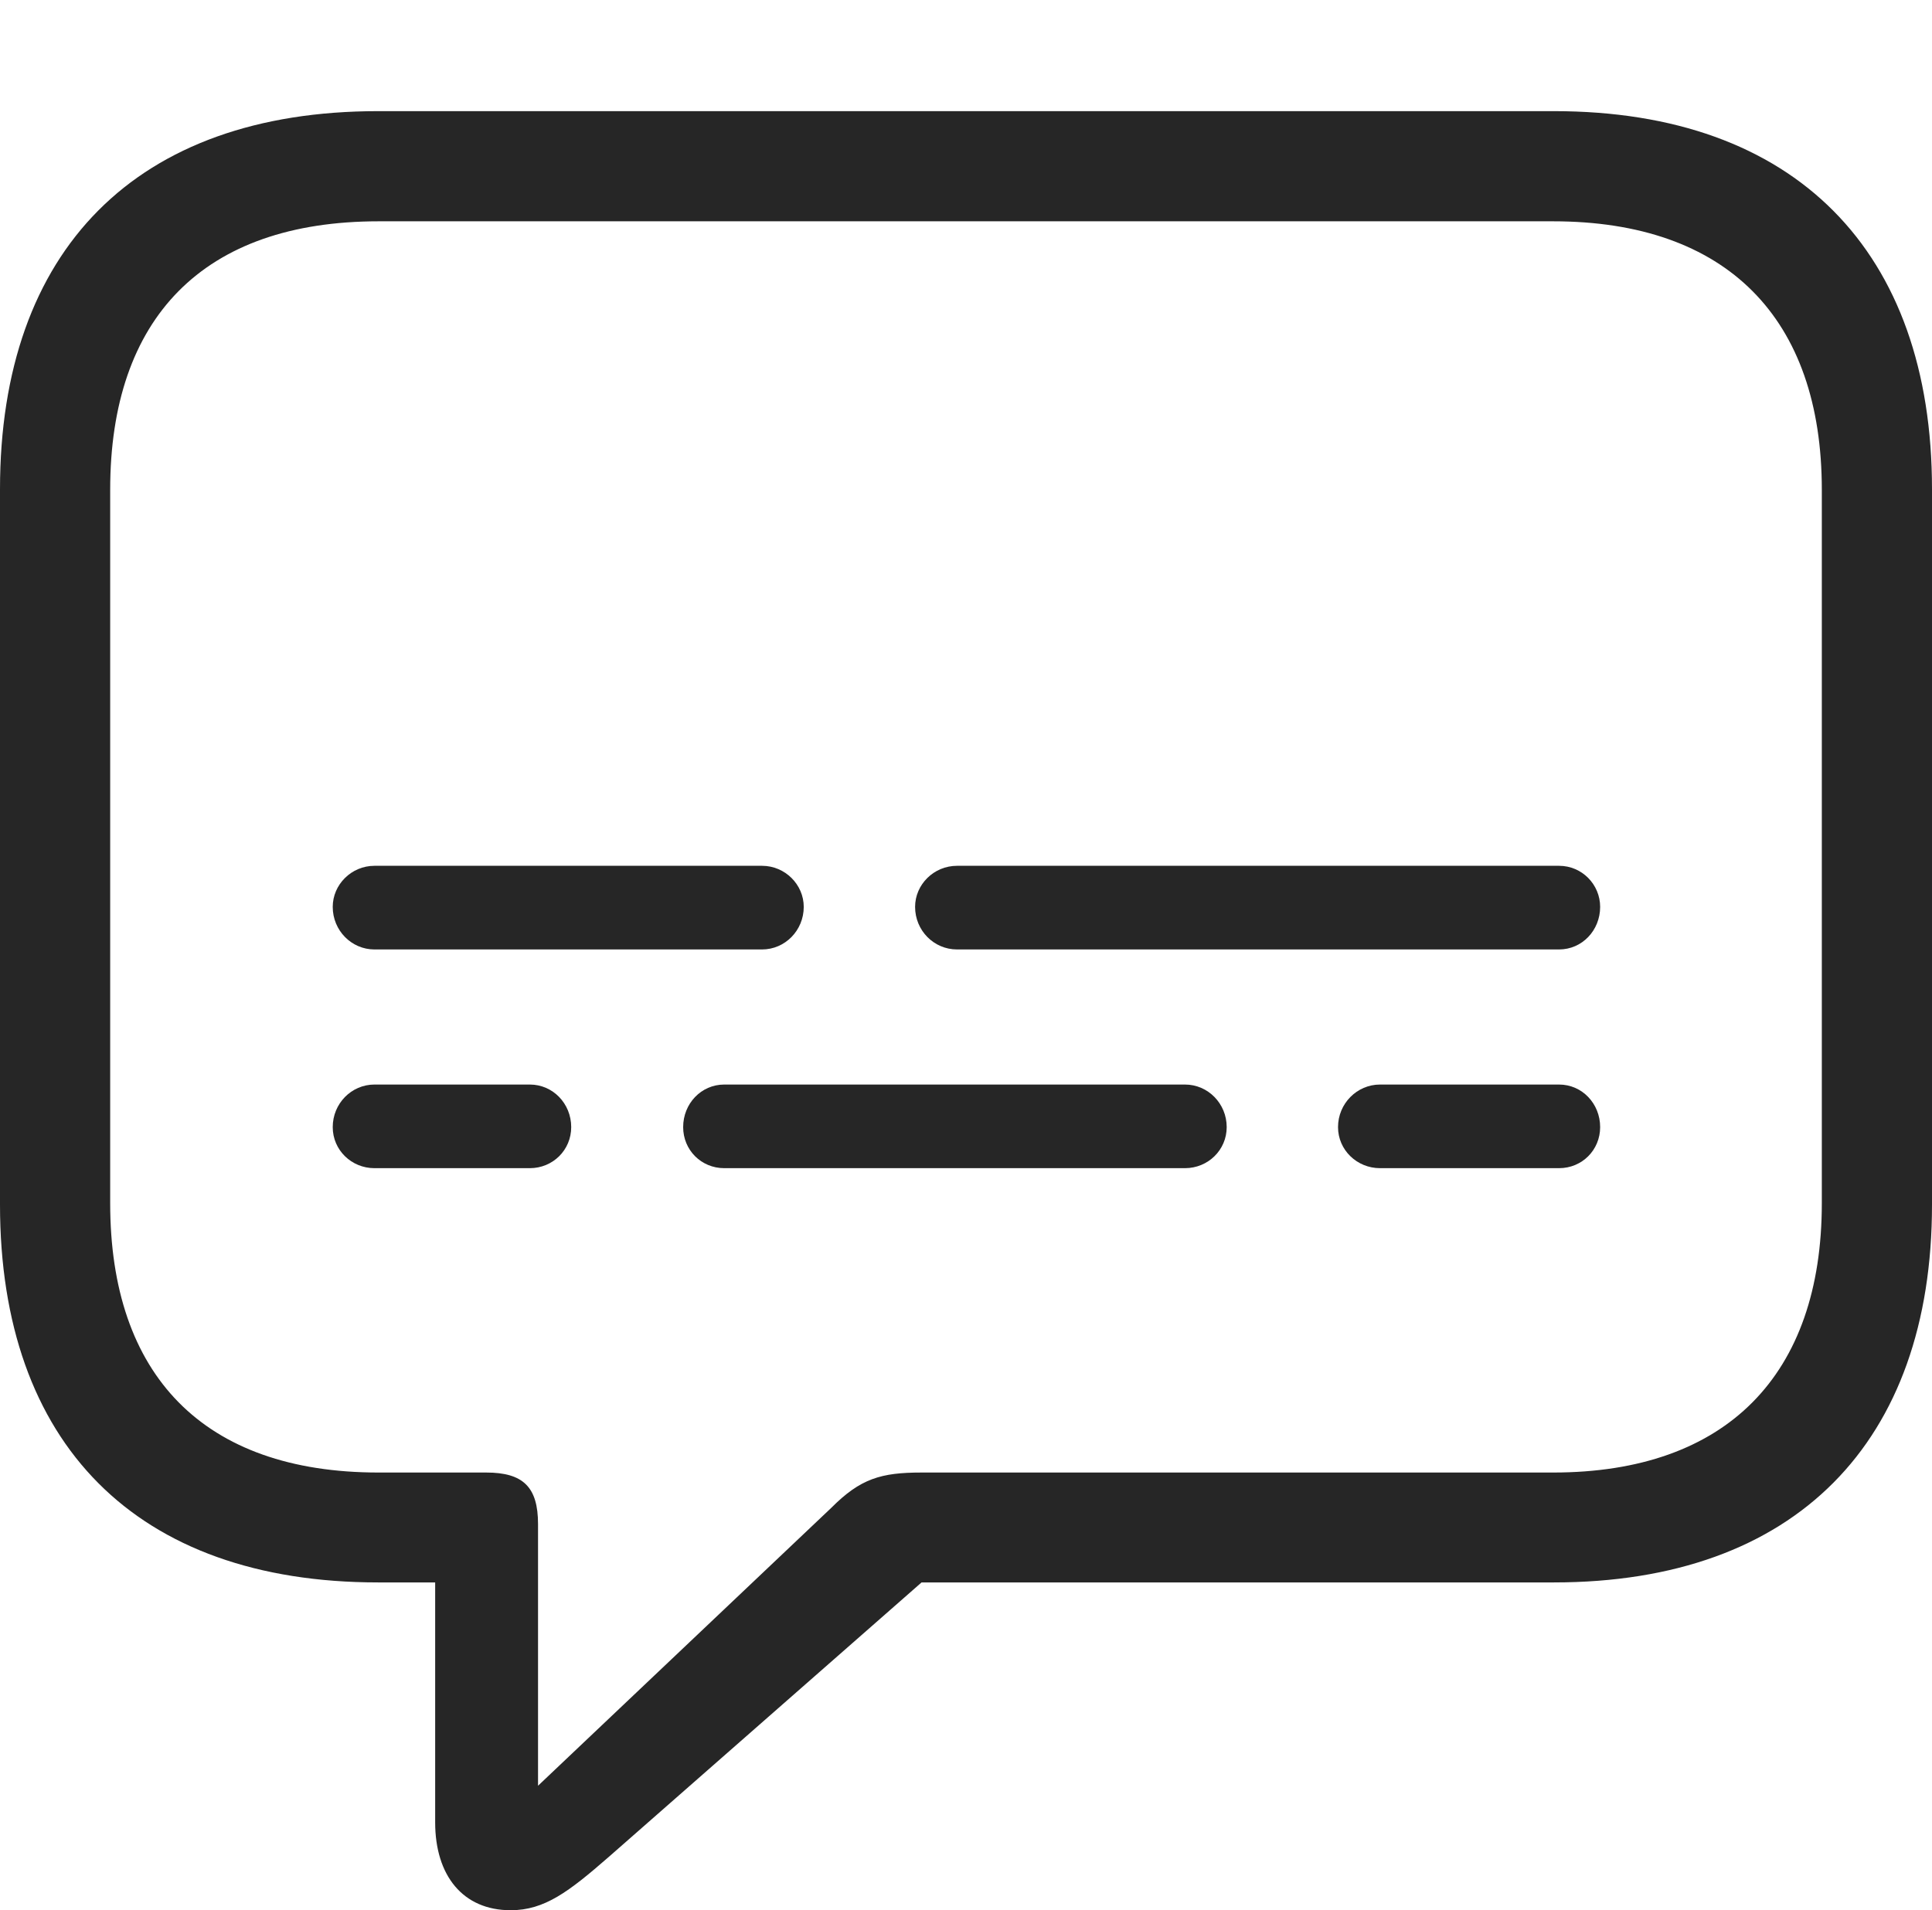 <?xml version="1.0" encoding="UTF-8"?>
<!--Generator: Apple Native CoreSVG 232.5-->
<!DOCTYPE svg
PUBLIC "-//W3C//DTD SVG 1.1//EN"
       "http://www.w3.org/Graphics/SVG/1.1/DTD/svg11.dtd">
<svg version="1.1" xmlns="http://www.w3.org/2000/svg" xmlns:xlink="http://www.w3.org/1999/xlink" width="105.998" height="104.823">
 <g>
  <rect height="104.823" opacity="0" width="105.998" x="0" y="0"/>
  <path d="M28.016 104.823C29.879 104.823 31.206 103.811 33.413 101.886L50.561 86.835L85.254 86.835C98.503 86.835 105.998 79.142 105.998 66.106L105.998 26.842C105.998 13.792 98.503 6.099 85.254 6.099L20.744 6.099C7.479 6.099 0 13.713 0 26.842L0 66.106C0 79.221 7.479 86.835 20.744 86.835L23.875 86.835L23.875 99.999C23.875 102.927 25.4 104.823 28.016 104.823ZM29.519 97.992L29.519 83.635C29.519 81.603 28.705 80.805 26.674 80.805L20.774 80.805C11.138 80.805 6.045 75.443 6.045 66.027L6.045 26.873C6.045 17.457 11.138 12.144 20.774 12.144L85.209 12.144C94.735 12.144 99.953 17.457 99.953 26.873L99.953 66.027C99.953 75.443 94.735 80.805 85.209 80.805L50.556 80.805C48.336 80.805 47.211 81.135 45.613 82.737Z" fill="#000000" fill-opacity="0.85"/>
  <path d="M20.543 52.101L41.81 52.101C43.07 52.101 44.097 51.058 44.097 49.765C44.097 48.539 43.07 47.511 41.81 47.511L20.543 47.511C19.283 47.511 18.255 48.539 18.255 49.765C18.255 51.058 19.283 52.101 20.543 52.101ZM52.508 52.101L85.538 52.101C86.797 52.101 87.791 51.058 87.791 49.765C87.791 48.539 86.797 47.511 85.538 47.511L52.508 47.511C51.233 47.511 50.206 48.539 50.206 49.765C50.206 51.058 51.233 52.101 52.508 52.101ZM20.543 64.103L29.07 64.103C30.33 64.103 31.339 63.109 31.339 61.85C31.339 60.556 30.33 59.514 29.07 59.514L20.543 59.514C19.283 59.514 18.255 60.556 18.255 61.85C18.255 63.109 19.283 64.103 20.543 64.103ZM39.734 64.103L65.015 64.103C66.274 64.103 67.302 63.109 67.302 61.85C67.302 60.556 66.274 59.514 65.015 59.514L39.734 59.514C38.475 59.514 37.481 60.556 37.481 61.85C37.481 63.109 38.475 64.103 39.734 64.103ZM75.712 64.103L85.538 64.103C86.797 64.103 87.791 63.109 87.791 61.85C87.791 60.556 86.797 59.514 85.538 59.514L75.712 59.514C74.453 59.514 73.41 60.556 73.41 61.85C73.41 63.109 74.453 64.103 75.712 64.103Z" fill="#000000" fill-opacity="0.85"/>
 </g>
</svg>
